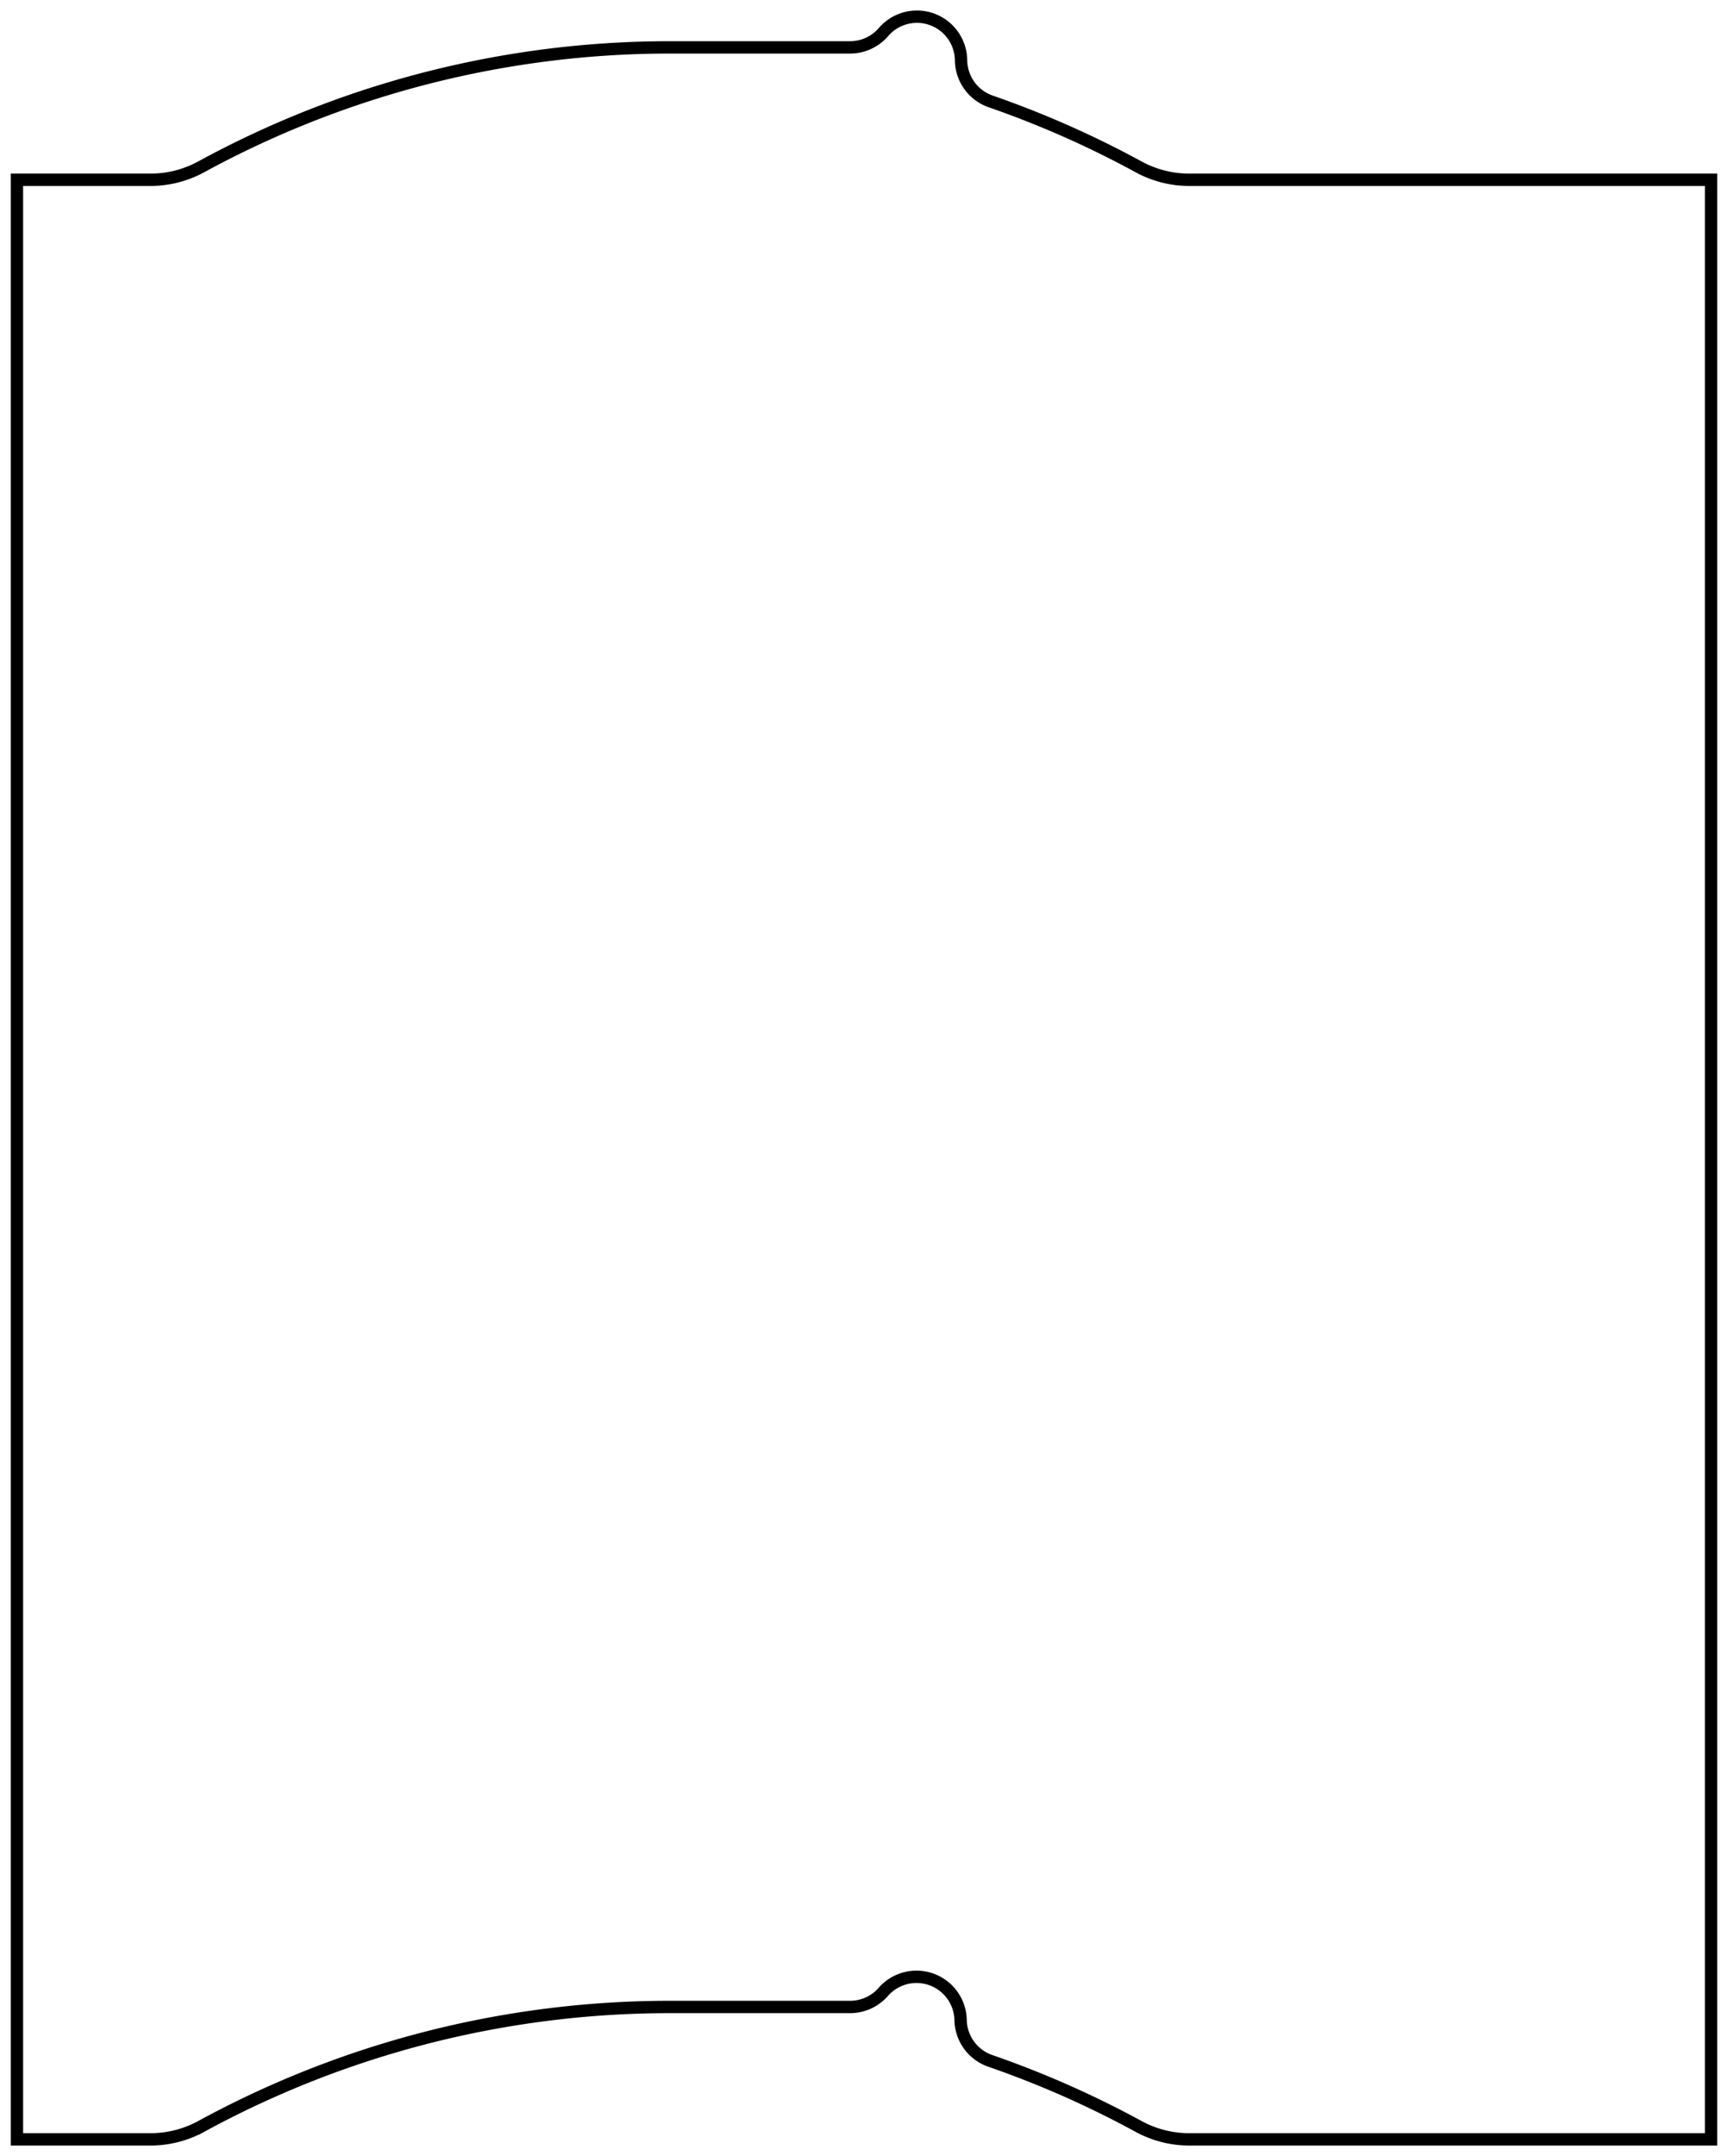 <?xml version="1.0"?>
<!DOCTYPE svg PUBLIC "-//W3C//DTD SVG 1.1//EN" "http://www.w3.org/Graphics/SVG/1.1/DTD/svg11.dtd">
<svg width="97.92mm" height="122.144mm" viewBox="0 0 97.92 122.144" xmlns="http://www.w3.org/2000/svg" version="1.1">
<g id="Sketch" transform="translate(37.96,56.184) scale(1,-1)">
<path id="Sketch_w0000"  d="M -26.561 -64.268 A 55.5 55.5 0 0 0 -1.01952e-14 -57.5L 10.211 -57.5 A 2.5 2.5 0 0 1 12.093 -56.646A 2.5 2.5 0 0 0 16.474 -58.241A 2.5 2.5 0 0 1 18.156 -60.554A 55.5 55.5 0 0 0 26.561 -64.268A 6 6 0 0 1 29.432 -65L 59.0 -65.0 L 59.0 46.0 L 29.432 46.0 A 6 6 0 0 0 26.561 46.732A 55.5 55.5 0 0 1 18.181 50.438A 2.5 2.5 0 0 0 16.5 52.769A 2.5 2.5 0 0 1 12.105 54.369A 2.5 2.5 0 0 0 10.211 53.5L 3.398394867638608e-15 53.5 A 55.5 55.5 0 0 1 -26.561 46.732A 6 6 0 0 0 -29.432 46L -37 46.0 L -37 -65.0 L -29.432 -65.0 A 6 6 0 0 1 -26.561 -64.268" stroke="#000000" stroke-width="0.7 px" style="stroke-width:0.7;stroke-miterlimit:4;stroke-dasharray:none;stroke-linecap:square;fill:none;fill-opacity:1;fill-rule: evenodd"/>
<title>b'Sketch'</title>
</g>
</svg>